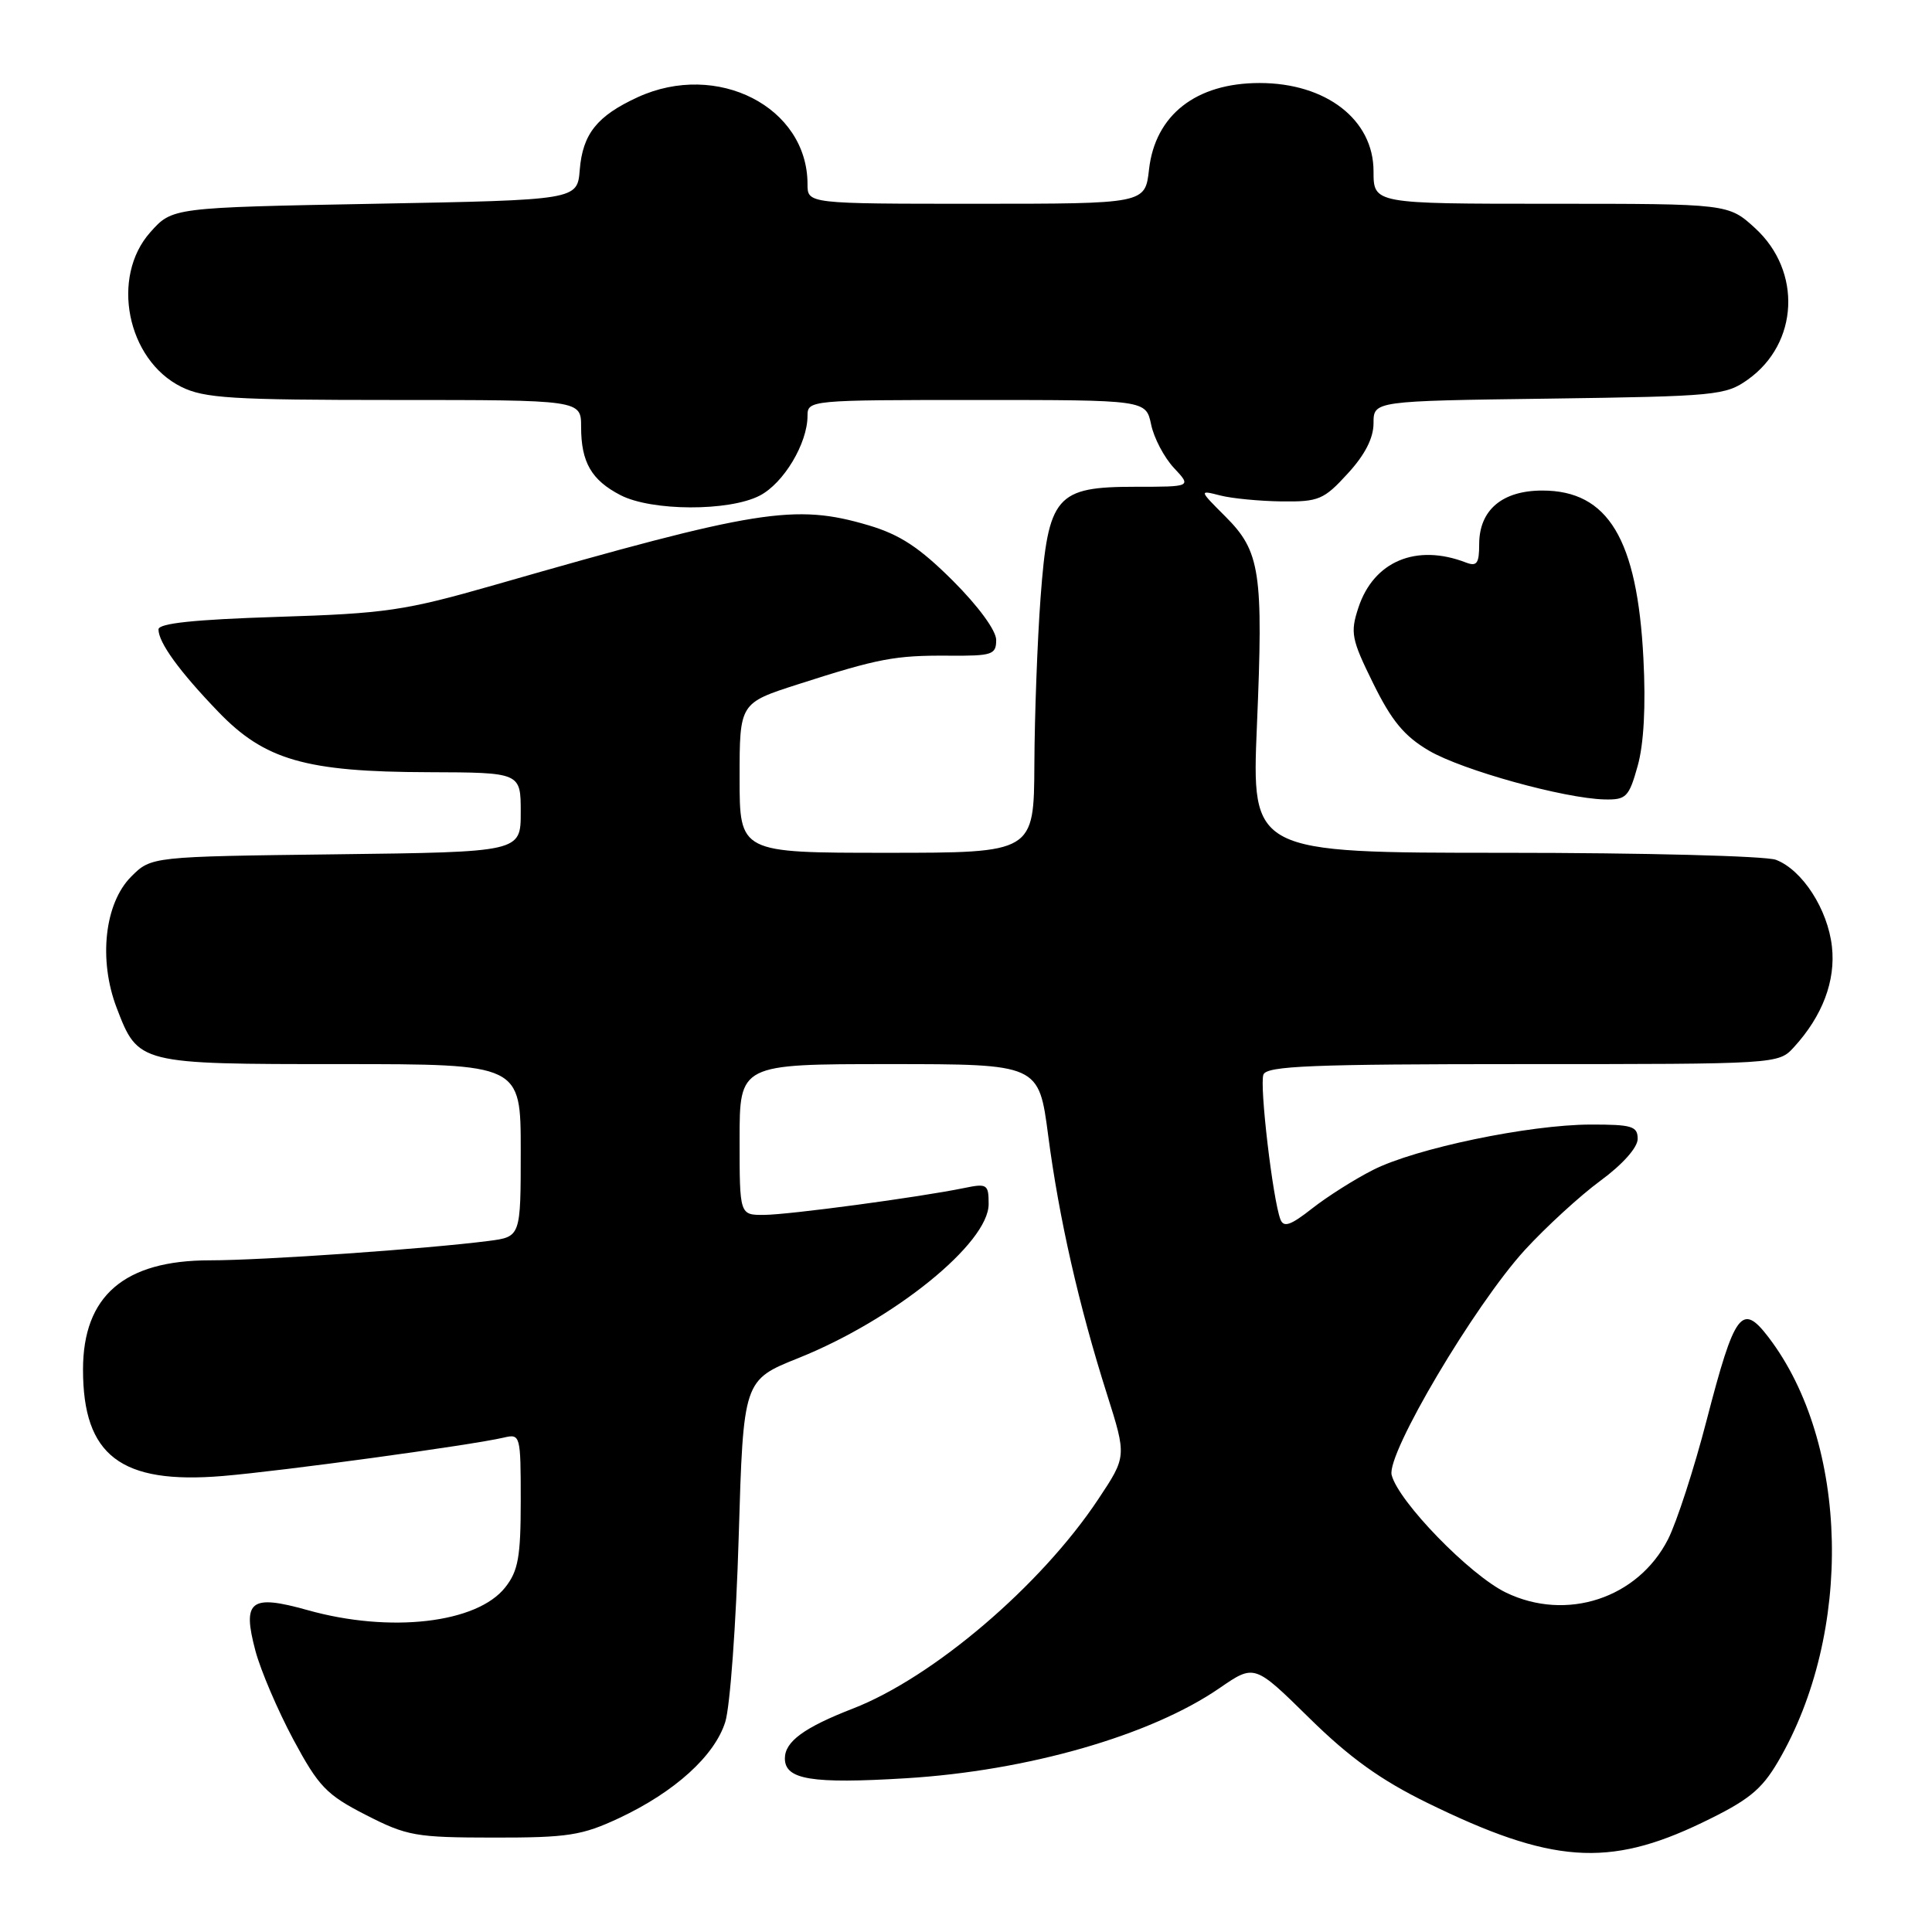 <?xml version="1.0" encoding="UTF-8" standalone="no"?>
<!DOCTYPE svg PUBLIC "-//W3C//DTD SVG 1.1//EN" "http://www.w3.org/Graphics/SVG/1.1/DTD/svg11.dtd" >
<svg xmlns="http://www.w3.org/2000/svg" xmlns:xlink="http://www.w3.org/1999/xlink" version="1.1" viewBox="0 0 256 256">
 <g >
 <path fill="currentColor"
d=" M 225.53 241.52 C 231.68 238.56 233.39 237.18 235.59 233.44 C 245.59 216.38 245.03 191.22 234.35 177.21 C 230.80 172.56 229.87 173.81 226.14 188.18 C 224.48 194.60 222.17 201.70 221.02 203.97 C 217.02 211.80 207.56 214.90 199.54 211.02 C 194.76 208.71 185.28 198.95 184.40 195.44 C 183.70 192.65 195.37 172.95 202.04 165.64 C 204.85 162.58 209.36 158.44 212.07 156.45 C 215.00 154.30 217.00 152.05 217.00 150.91 C 217.00 149.23 216.25 149.00 210.75 149.01 C 202.61 149.03 187.57 152.16 181.94 155.02 C 179.50 156.25 175.86 158.56 173.86 160.13 C 171.01 162.37 170.09 162.69 169.66 161.57 C 168.65 158.92 166.87 143.79 167.41 142.39 C 167.84 141.24 173.86 141.00 201.79 141.00 C 235.63 141.00 235.65 141.00 237.71 138.75 C 241.49 134.62 243.25 129.95 242.74 125.43 C 242.19 120.48 238.81 115.26 235.32 113.93 C 233.97 113.42 217.79 113.00 199.35 113.00 C 165.84 113.00 165.84 113.00 166.55 96.12 C 167.41 75.80 167.00 73.07 162.38 68.45 C 158.86 64.93 158.86 64.93 161.68 65.65 C 163.23 66.05 166.90 66.40 169.82 66.44 C 174.73 66.50 175.42 66.21 178.57 62.76 C 180.86 60.28 182.00 58.04 182.00 56.08 C 182.00 53.13 182.00 53.13 205.25 52.82 C 227.42 52.51 228.65 52.40 231.62 50.28 C 238.33 45.49 238.78 35.94 232.58 30.25 C 229.03 27.00 229.03 27.00 205.51 27.00 C 182.00 27.00 182.00 27.00 182.00 22.69 C 182.00 15.86 175.72 11.00 166.90 11.00 C 158.48 11.00 153.07 15.23 152.25 22.46 C 151.74 27.00 151.74 27.00 129.37 27.00 C 107.00 27.00 107.00 27.00 107.00 24.40 C 107.00 14.18 95.03 8.05 84.50 12.88 C 79.11 15.36 77.21 17.74 76.82 22.50 C 76.50 26.50 76.50 26.50 49.67 27.00 C 22.83 27.50 22.83 27.50 19.92 30.77 C 14.63 36.69 16.81 47.66 24.00 51.25 C 27.05 52.77 30.69 53.00 52.25 53.00 C 77.00 53.00 77.00 53.00 77.00 56.57 C 77.00 61.25 78.37 63.62 82.22 65.61 C 86.34 67.74 96.60 67.78 100.67 65.67 C 103.84 64.03 107.00 58.75 107.00 55.10 C 107.00 53.03 107.31 53.00 129.42 53.00 C 151.84 53.00 151.84 53.00 152.53 56.25 C 152.90 58.04 154.26 60.62 155.55 62.00 C 157.89 64.50 157.89 64.50 150.47 64.50 C 139.91 64.50 138.89 65.68 137.88 79.20 C 137.46 84.87 137.09 94.79 137.06 101.25 C 137.00 113.00 137.00 113.00 117.50 113.00 C 98.00 113.00 98.00 113.00 98.00 103.08 C 98.00 93.16 98.00 93.16 105.75 90.67 C 116.42 87.24 118.58 86.83 125.75 86.88 C 131.47 86.92 132.00 86.75 132.00 84.80 C 132.00 83.55 129.64 80.33 126.25 76.94 C 121.82 72.53 119.25 70.84 115.07 69.60 C 105.32 66.72 100.36 67.51 65.50 77.52 C 53.63 80.92 51.13 81.29 36.75 81.74 C 25.77 82.09 21.00 82.59 21.00 83.40 C 21.00 85.14 23.76 88.95 28.90 94.29 C 35.06 100.71 40.50 102.28 56.75 102.32 C 69.00 102.36 69.00 102.36 69.00 107.63 C 69.00 112.90 69.00 112.90 44.52 113.20 C 20.04 113.50 20.04 113.50 17.38 116.16 C 13.86 119.69 13.03 127.17 15.45 133.52 C 18.31 141.00 18.32 141.00 45.22 141.00 C 69.00 141.00 69.00 141.00 69.00 152.44 C 69.00 163.88 69.00 163.88 64.75 164.43 C 56.62 165.48 34.84 167.00 27.81 167.00 C 16.47 167.00 11.00 171.71 11.00 181.48 C 11.00 192.88 16.01 196.70 29.49 195.58 C 37.41 194.92 62.41 191.50 66.75 190.49 C 68.95 189.97 69.00 190.14 69.00 198.85 C 69.00 206.28 68.67 208.15 66.95 210.33 C 63.21 215.09 51.69 216.42 40.76 213.35 C 33.17 211.22 32.07 212.08 33.85 218.76 C 34.55 221.37 36.81 226.65 38.87 230.50 C 42.23 236.75 43.26 237.82 48.48 240.49 C 53.93 243.28 55.08 243.48 65.41 243.49 C 75.28 243.50 77.11 243.21 82.05 240.90 C 89.41 237.44 94.69 232.66 96.10 228.17 C 96.74 226.15 97.54 215.13 97.88 203.69 C 98.50 182.87 98.50 182.87 105.82 179.94 C 118.50 174.85 131.00 164.72 131.00 159.55 C 131.00 156.92 130.80 156.79 127.75 157.42 C 121.77 158.65 104.54 160.96 101.25 160.98 C 98.00 161.00 98.00 161.00 98.00 151.00 C 98.00 141.00 98.00 141.00 117.83 141.00 C 137.65 141.00 137.65 141.00 138.89 150.46 C 140.32 161.40 142.96 173.03 146.68 184.74 C 149.29 192.99 149.29 192.99 145.52 198.66 C 137.94 210.08 123.65 222.27 113.00 226.40 C 106.54 228.91 104.00 230.77 104.00 233.00 C 104.00 235.81 107.53 236.39 120.02 235.63 C 136.17 234.65 152.48 229.96 161.60 223.68 C 166.22 220.50 166.22 220.50 173.47 227.63 C 178.81 232.89 182.93 235.85 189.11 238.88 C 205.56 246.94 213.12 247.49 225.53 241.52 Z  M 217.00 101.49 C 217.82 98.57 218.09 93.53 217.76 87.24 C 216.95 71.42 213.08 65.00 204.37 65.00 C 199.04 65.00 196.00 67.59 196.00 72.11 C 196.00 74.66 195.69 75.09 194.25 74.54 C 187.68 72.00 182.03 74.36 180.00 80.50 C 178.90 83.84 179.06 84.68 181.96 90.56 C 184.40 95.52 186.08 97.55 189.35 99.47 C 193.78 102.06 207.26 105.80 212.62 105.93 C 215.48 105.99 215.84 105.63 217.00 101.49 Z "/>
</g>
</svg>